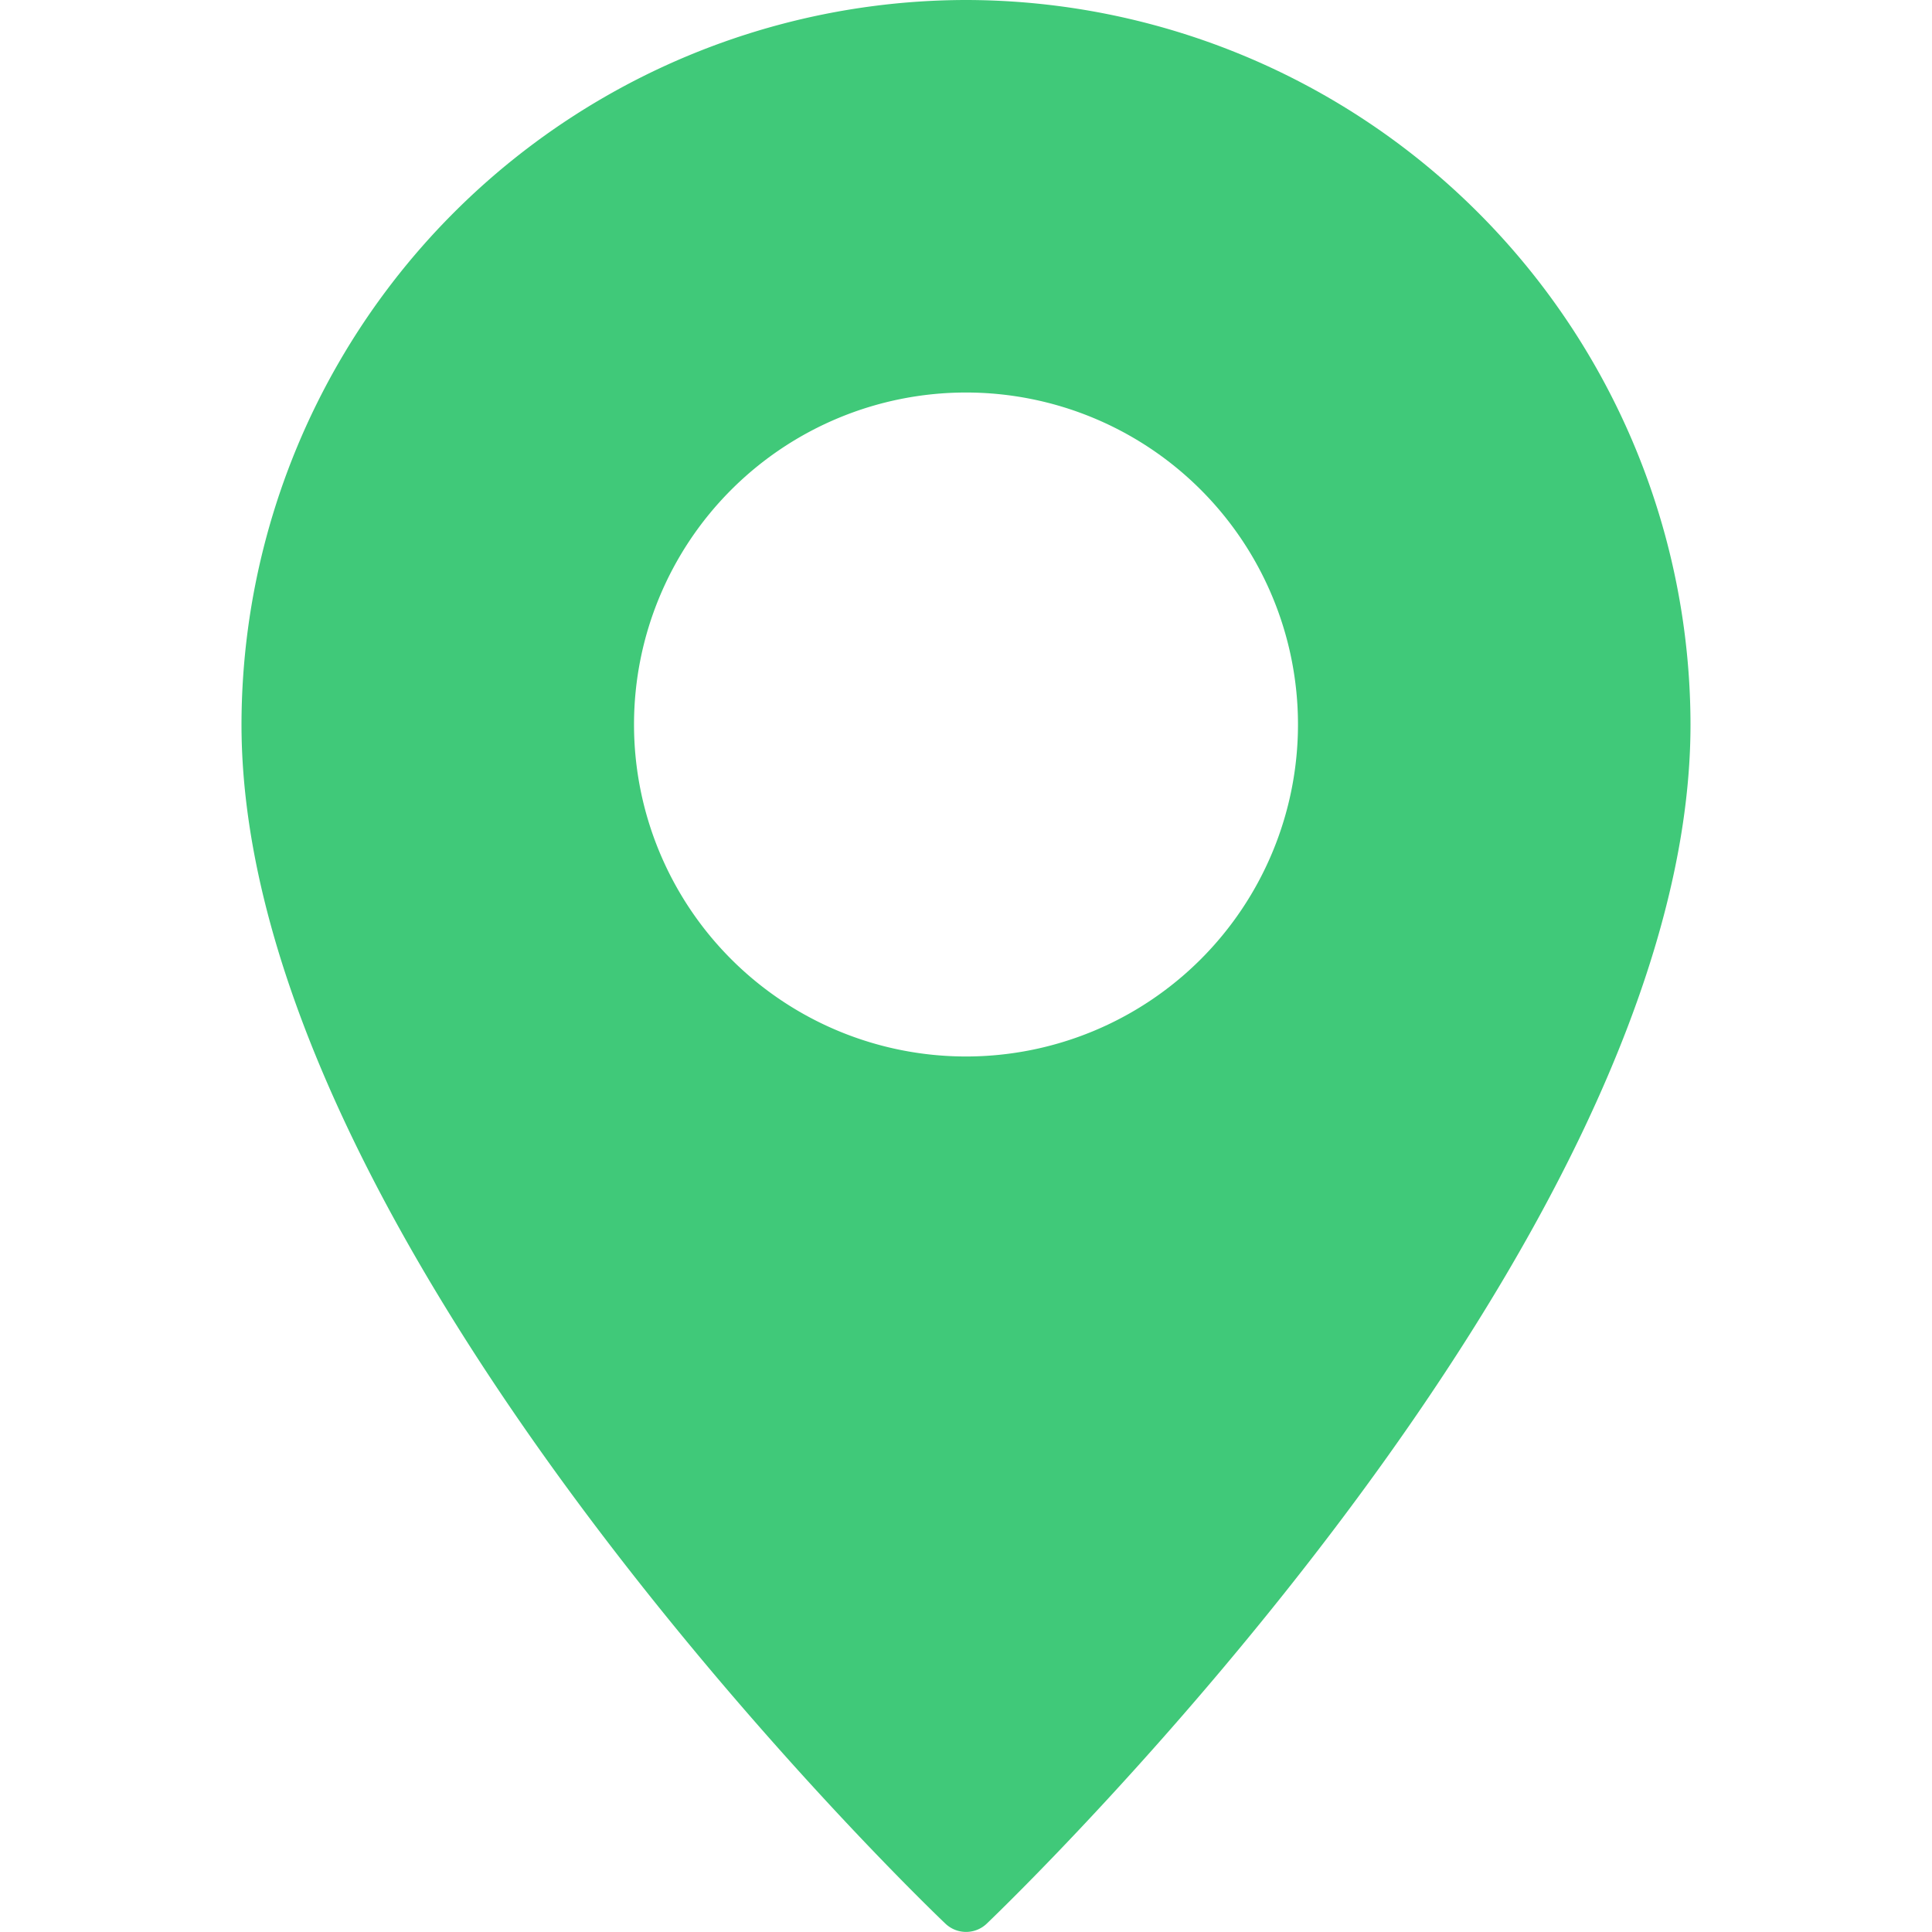 <svg xmlns="http://www.w3.org/2000/svg" xmlns:xlink="http://www.w3.org/1999/xlink" width="12" height="12" viewBox="0 0 12 12">
  <defs>
    <clipPath id="clip-path">
      <rect id="Rectangle_706" data-name="Rectangle 706" width="12" height="12" fill="#40c979"/>
    </clipPath>
  </defs>
  <g id="Mask_Group_15" data-name="Mask Group 15" clip-path="url(#clip-path)">
    <g id="Pin" transform="translate(1.5)">
      <path id="Path_15484" data-name="Path 15484" d="M6,0A4.506,4.506,0,0,0,1.5,4.5c0,3.231,4.192,7.277,4.371,7.447a.186.186,0,0,0,.259,0C6.307,11.777,10.5,7.731,10.5,4.5A4.506,4.506,0,0,0,6,0ZM6,6.562A2.062,2.062,0,1,1,8.062,4.5,2.062,2.062,0,0,1,6,6.562Z" transform="translate(-1.5)" fill="#40c979"/>
    </g>
  </g>
</svg>
